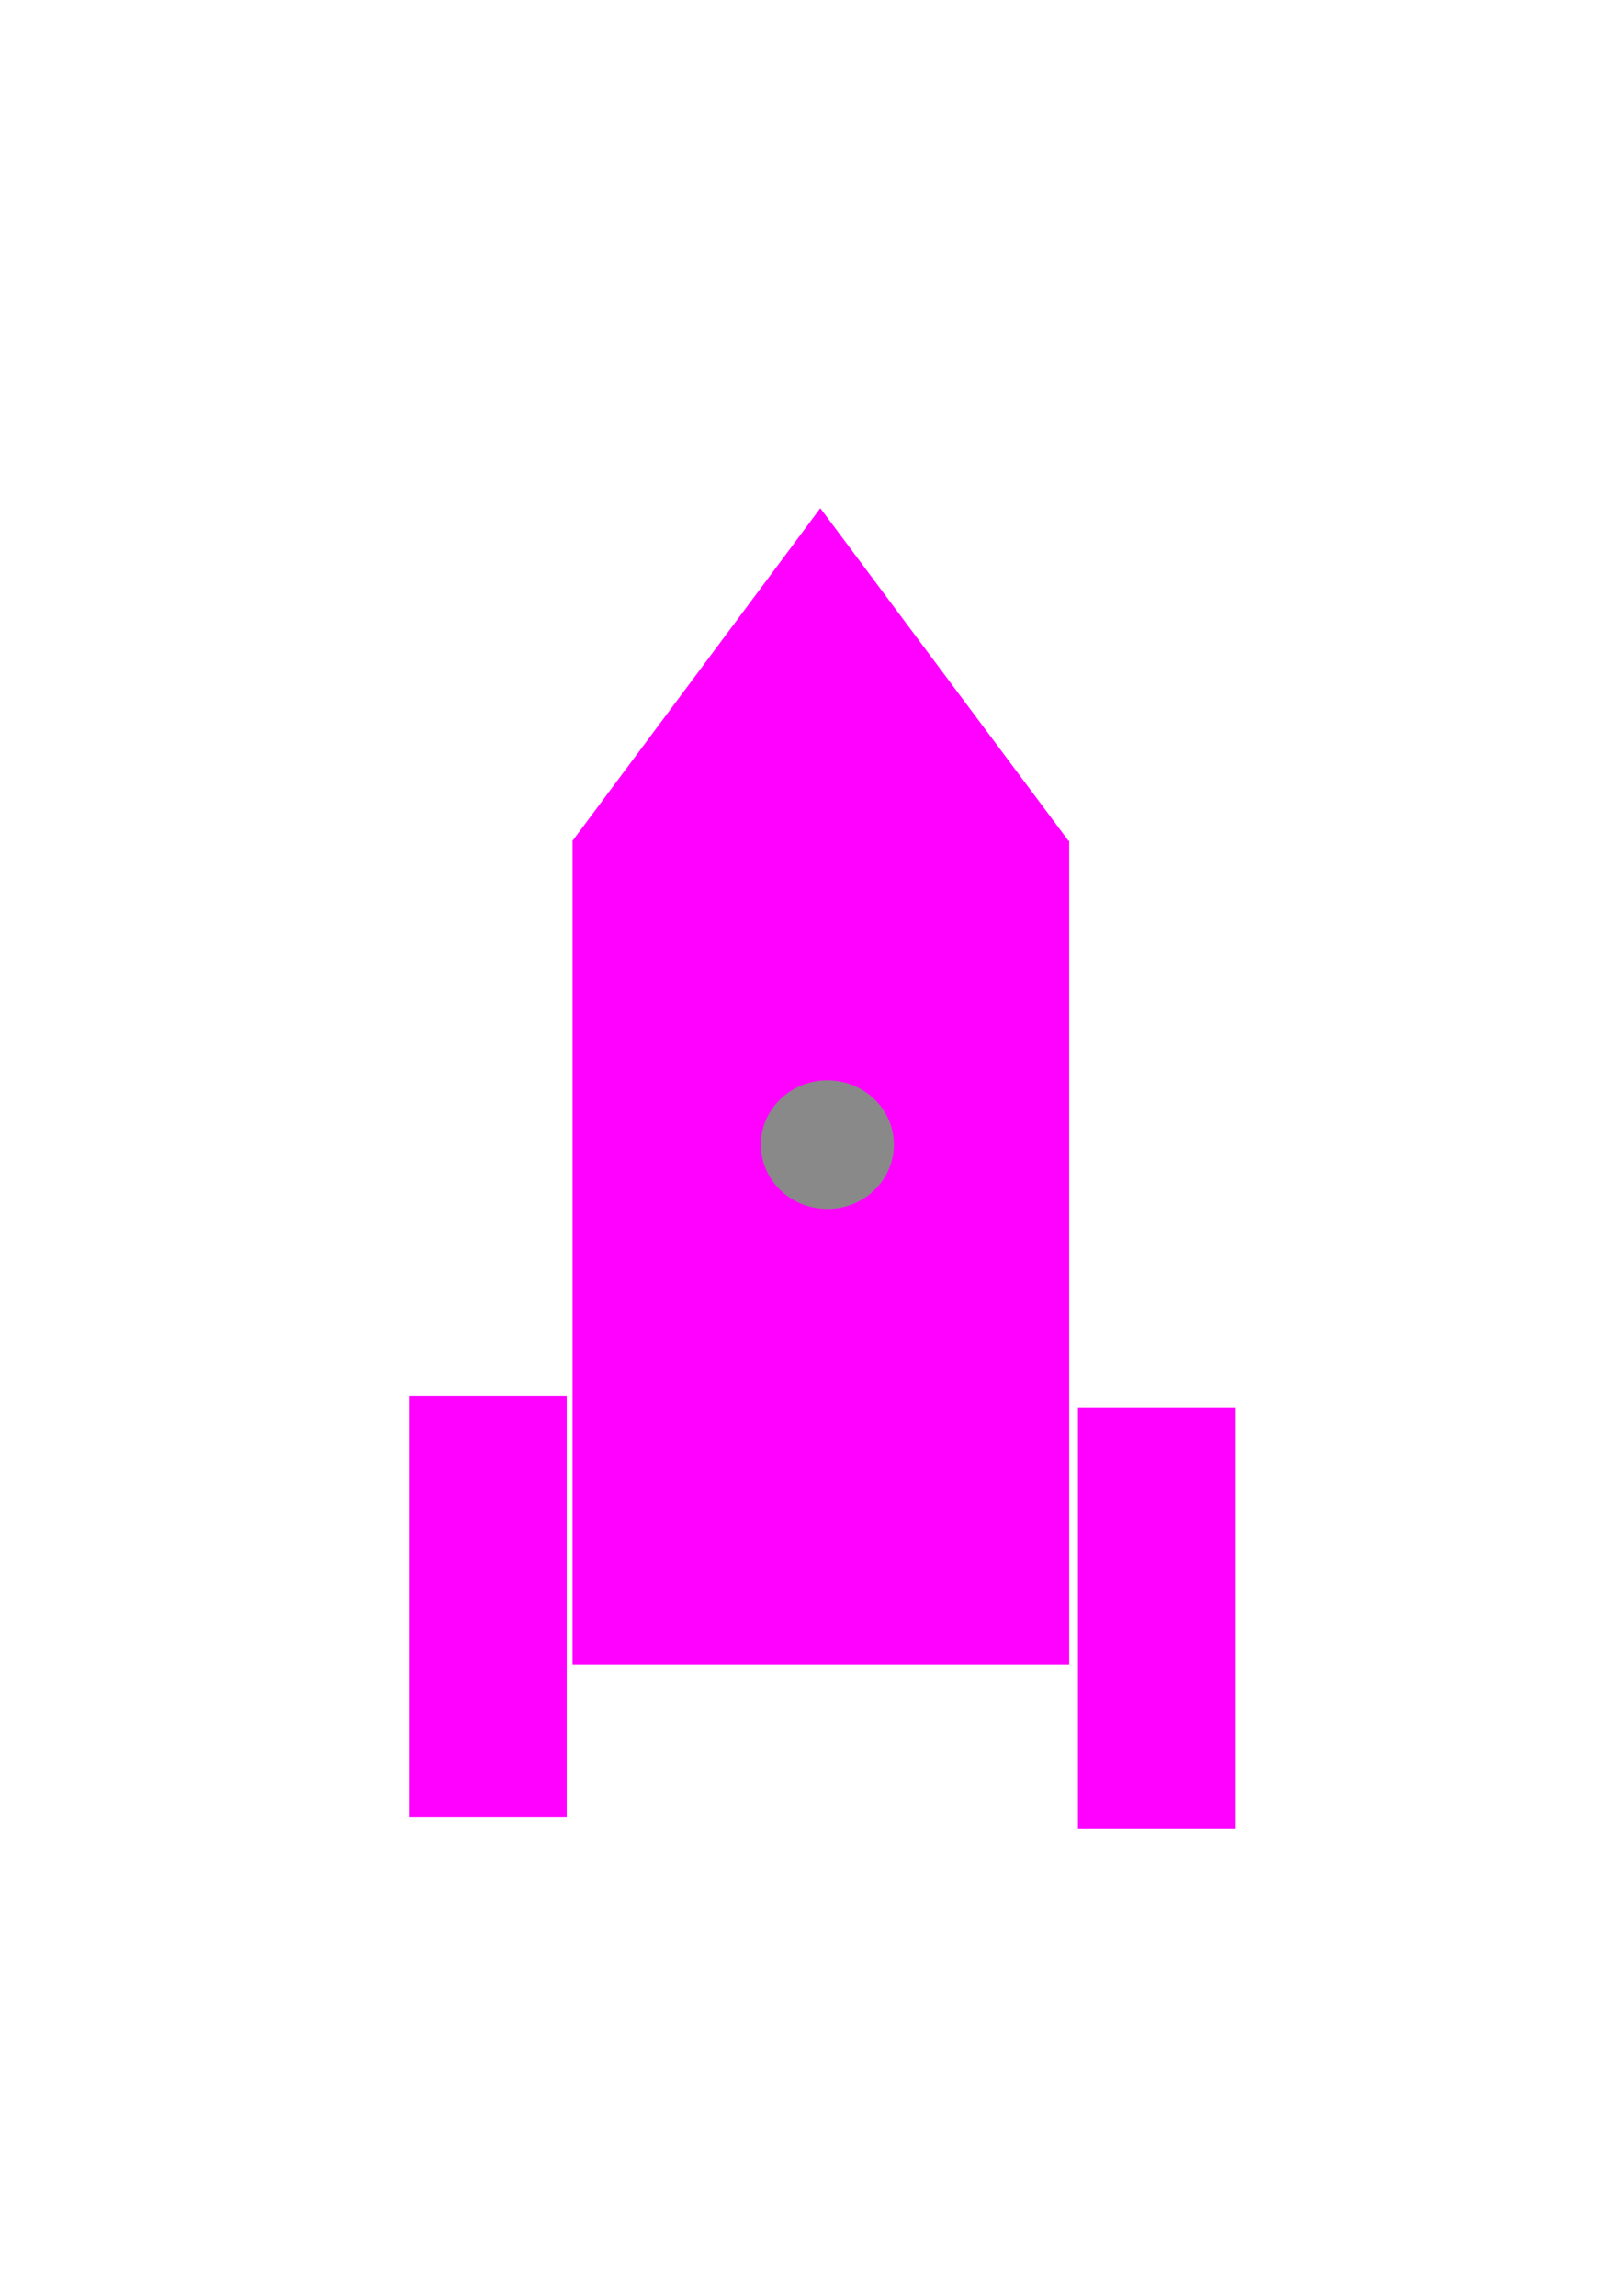 <?xml version="1.0" encoding="UTF-8" standalone="no"?>
<!-- Created with Inkscape (http://www.inkscape.org/) -->

<svg
   xmlns:dc="http://purl.org/dc/elements/1.1/"
   xmlns:cc="http://creativecommons.org/ns#"
   xmlns:rdf="http://www.w3.org/1999/02/22-rdf-syntax-ns#"
   xmlns:svg="http://www.w3.org/2000/svg"
   xmlns="http://www.w3.org/2000/svg"
   xmlns:sodipodi="http://sodipodi.sourceforge.net/DTD/sodipodi-0.dtd"
   xmlns:inkscape="http://www.inkscape.org/namespaces/inkscape"
   width="210mm"
   height="297mm"
   viewBox="0 0 210 297"
   version="1.1"
   id="svg8"
   inkscape:version="0.92.4 (5da689c313, 2019-01-14)"
   sodipodi:docname="drudge_freighter.svg">
  <defs
     id="defs2" />
  <sodipodi:namedview
     id="base"
     pagecolor="#ffffff"
     bordercolor="#666666"
     borderopacity="1.0"
     inkscape:pageopacity="0.0"
     inkscape:pageshadow="2"
     inkscape:zoom="0.35"
     inkscape:cx="-75.714286"
     inkscape:cy="560"
     inkscape:document-units="mm"
     inkscape:current-layer="layer1"
     showgrid="false"
     inkscape:window-width="1920"
     inkscape:window-height="1017"
     inkscape:window-x="-8"
     inkscape:window-y="-8"
     inkscape:window-maximized="1" />
  <g
     inkscape:label="Layer 1"
     inkscape:groupmode="layer"
     id="layer1">
    <rect
       style="fill:#ff02ff;fill-opacity:1;stroke:none;stroke-width:2.969;stroke-linecap:round;stroke-linejoin:round;stroke-miterlimit:4;stroke-dasharray:none;stroke-dashoffset:114.52;stroke-opacity:1"
       id="rect815"
       width="64.256"
       height="106.589"
       x="74.083"
       y="108.768" />
    <path
       sodipodi:type="star"
       style="fill:#ff02ff;fill-opacity:1;stroke:none;stroke-width:2.969;stroke-linecap:round;stroke-linejoin:round;stroke-miterlimit:4;stroke-dasharray:none;stroke-dashoffset:114.52;stroke-opacity:1"
       id="path817"
       sodipodi:sides="3"
       sodipodi:cx="102.79693"
       sodipodi:cy="99.718246"
       sodipodi:r1="39.287708"
       sodipodi:r2="19.643854"
       sodipodi:arg1="2.6176733"
       sodipodi:arg2="3.6648709"
       inkscape:flatsided="true"
       inkscape:rounded="0"
       inkscape:randomized="0"
       d="m 68.779,119.373 34.005,-58.942 34.043,58.921 z"
       inkscape:transform-center-x="-0.0059465544"
       inkscape:transform-center-y="-7.1725988"
       transform="matrix(0.944,0,0,0.731,9.112,21.567)" />
    <rect
       style="fill:#ff02ff;fill-opacity:1;stroke:none;stroke-width:2.969;stroke-linecap:round;stroke-linejoin:round;stroke-miterlimit:4;stroke-dasharray:none;stroke-dashoffset:114.52;stroke-opacity:1"
       id="rect819"
       width="20.411"
       height="54.429"
       x="52.917"
       y="180.583" />
    <rect
       style="fill:#ff02ff;fill-opacity:1;stroke:none;stroke-width:2.969;stroke-linecap:round;stroke-linejoin:round;stroke-miterlimit:4;stroke-dasharray:none;stroke-dashoffset:114.52;stroke-opacity:1"
       id="rect819-4"
       width="20.411"
       height="54.429"
       x="139.473"
       y="182.095" />
    <ellipse
       style="fill:#898989;fill-opacity:1;stroke:none;stroke-width:2.833;stroke-linecap:round;stroke-linejoin:round;stroke-miterlimit:4;stroke-dasharray:none;stroke-dashoffset:114.52;stroke-opacity:1"
       id="path836"
       cx="107.054"
       cy="148.077"
       rx="8.606"
       ry="8.315" />
  </g>
</svg>
